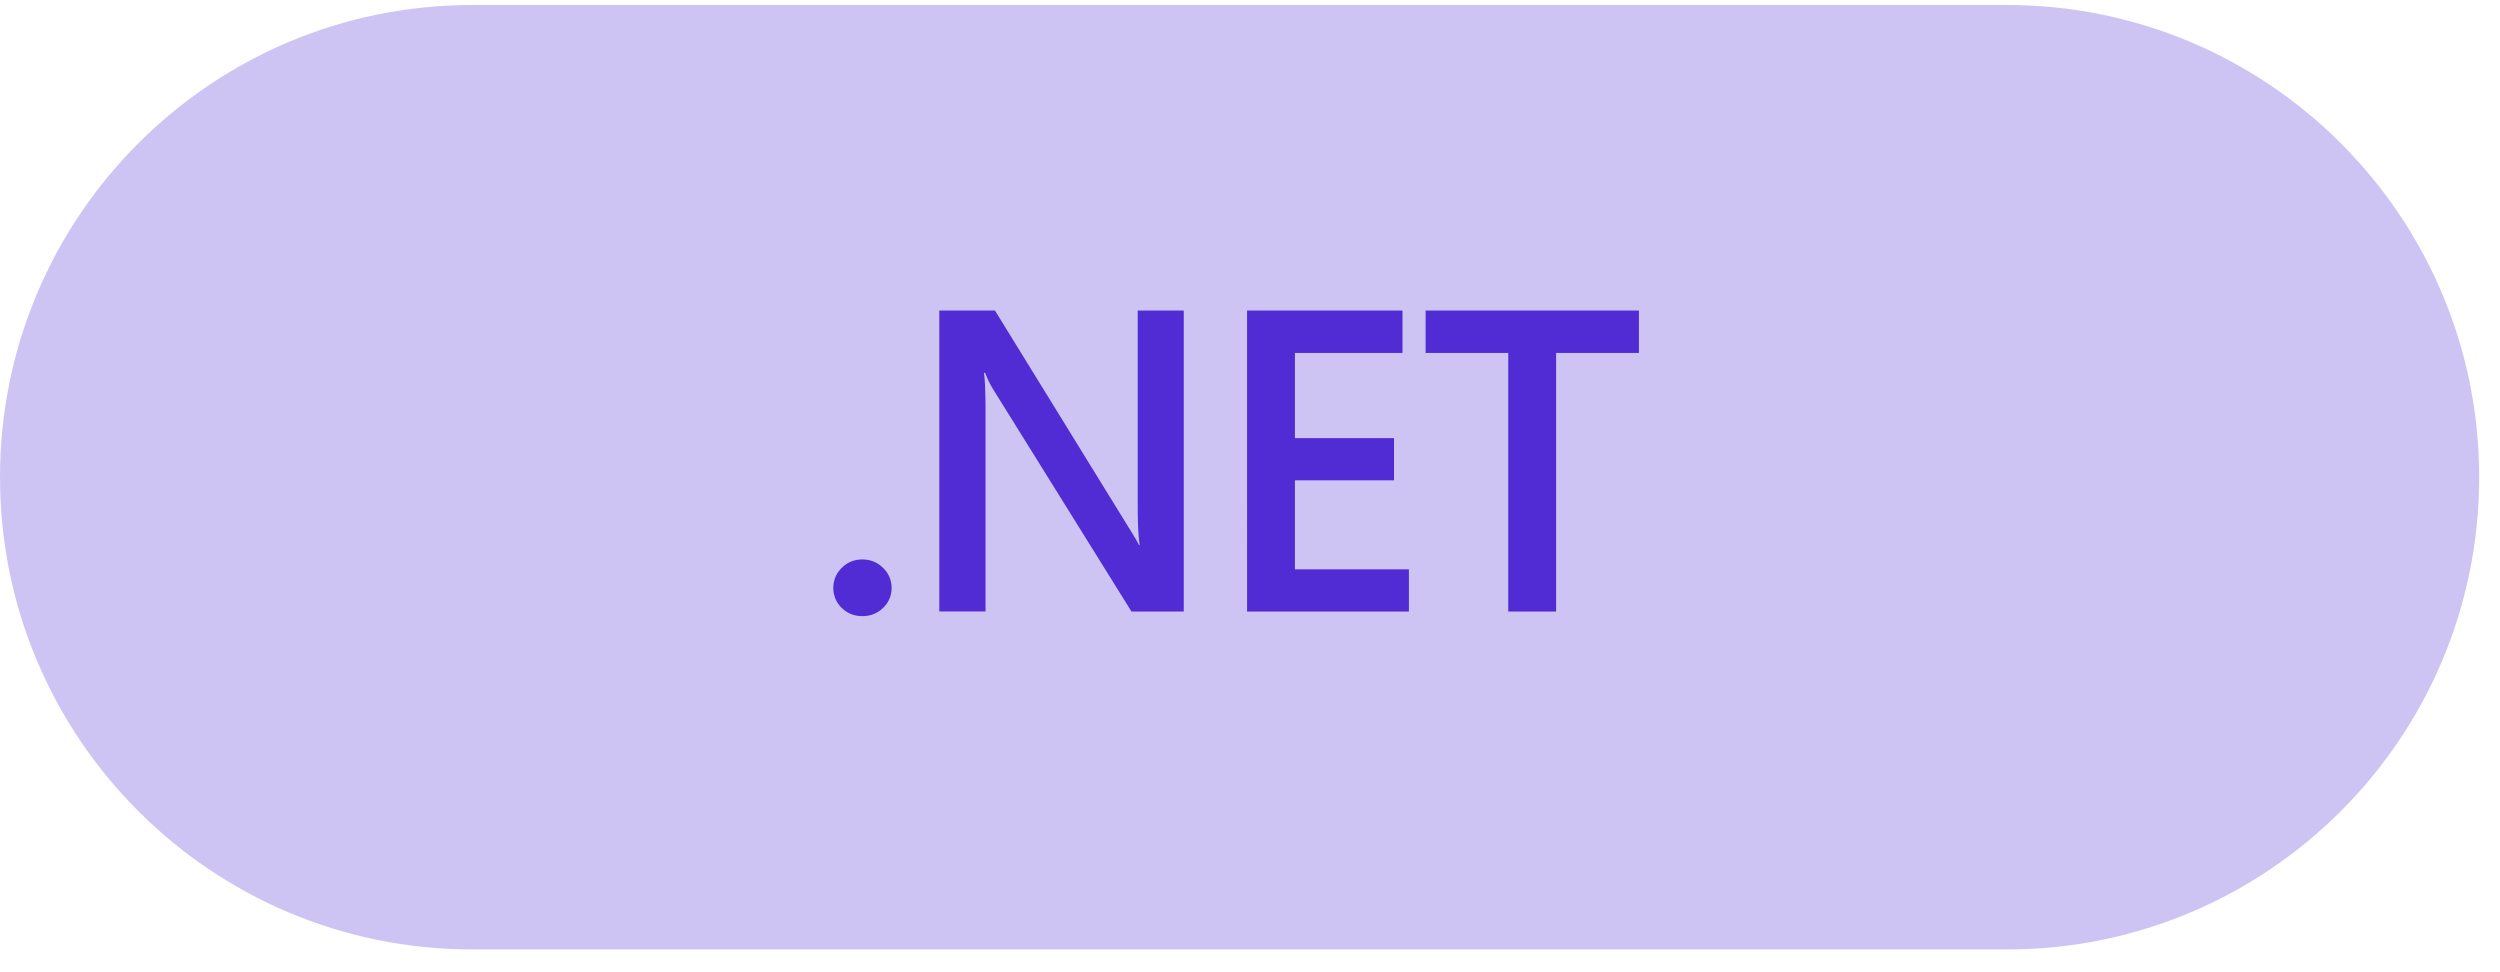 <svg xmlns="http://www.w3.org/2000/svg" width="90" height="35" fill="none" viewBox="0 0 90 35"><g fill="#512BD4" clip-path="url(#clip0_4477_50902)"><path fill-opacity=".28" d="M72.25.18H17c-9.389 0-17 7.61-17 17 0 9.389 7.611 17 17 17h55.25c9.389 0 17-7.611 17-17 0-9.39-7.611-17-17-17Z"/><path d="M31.042 22.18c-.29 0-.535-.098-.738-.294a.978.978 0 0 1-.304-.718c0-.282.101-.524.304-.725.203-.202.449-.302.738-.302.294 0 .543.1.746.302a.975.975 0 0 1 .31.725.967.967 0 0 1-.31.718 1.03 1.03 0 0 1-.746.294ZM42.615 22.014h-1.882l-4.957-7.963a3.592 3.592 0 0 1-.311-.627h-.044c.039.231.058.727.058 1.488v7.101h-1.664V11.18h2.004l4.791 7.774c.203.322.333.544.391.665h.029c-.048-.288-.072-.773-.072-1.459v-6.98h1.657v10.834ZM50.72 22.014h-5.825V11.18h5.594v1.526h-3.872v3.067h3.568v1.519h-3.568v3.203h4.103v1.518ZM59 12.706h-2.98v9.308h-1.723v-9.308h-2.975V11.18h7.679v1.526Z"/></g><defs><clipPath id="clip0_4477_50902"><path fill="#fff" d="M0 .18h90v34H0z"/></clipPath></defs></svg>